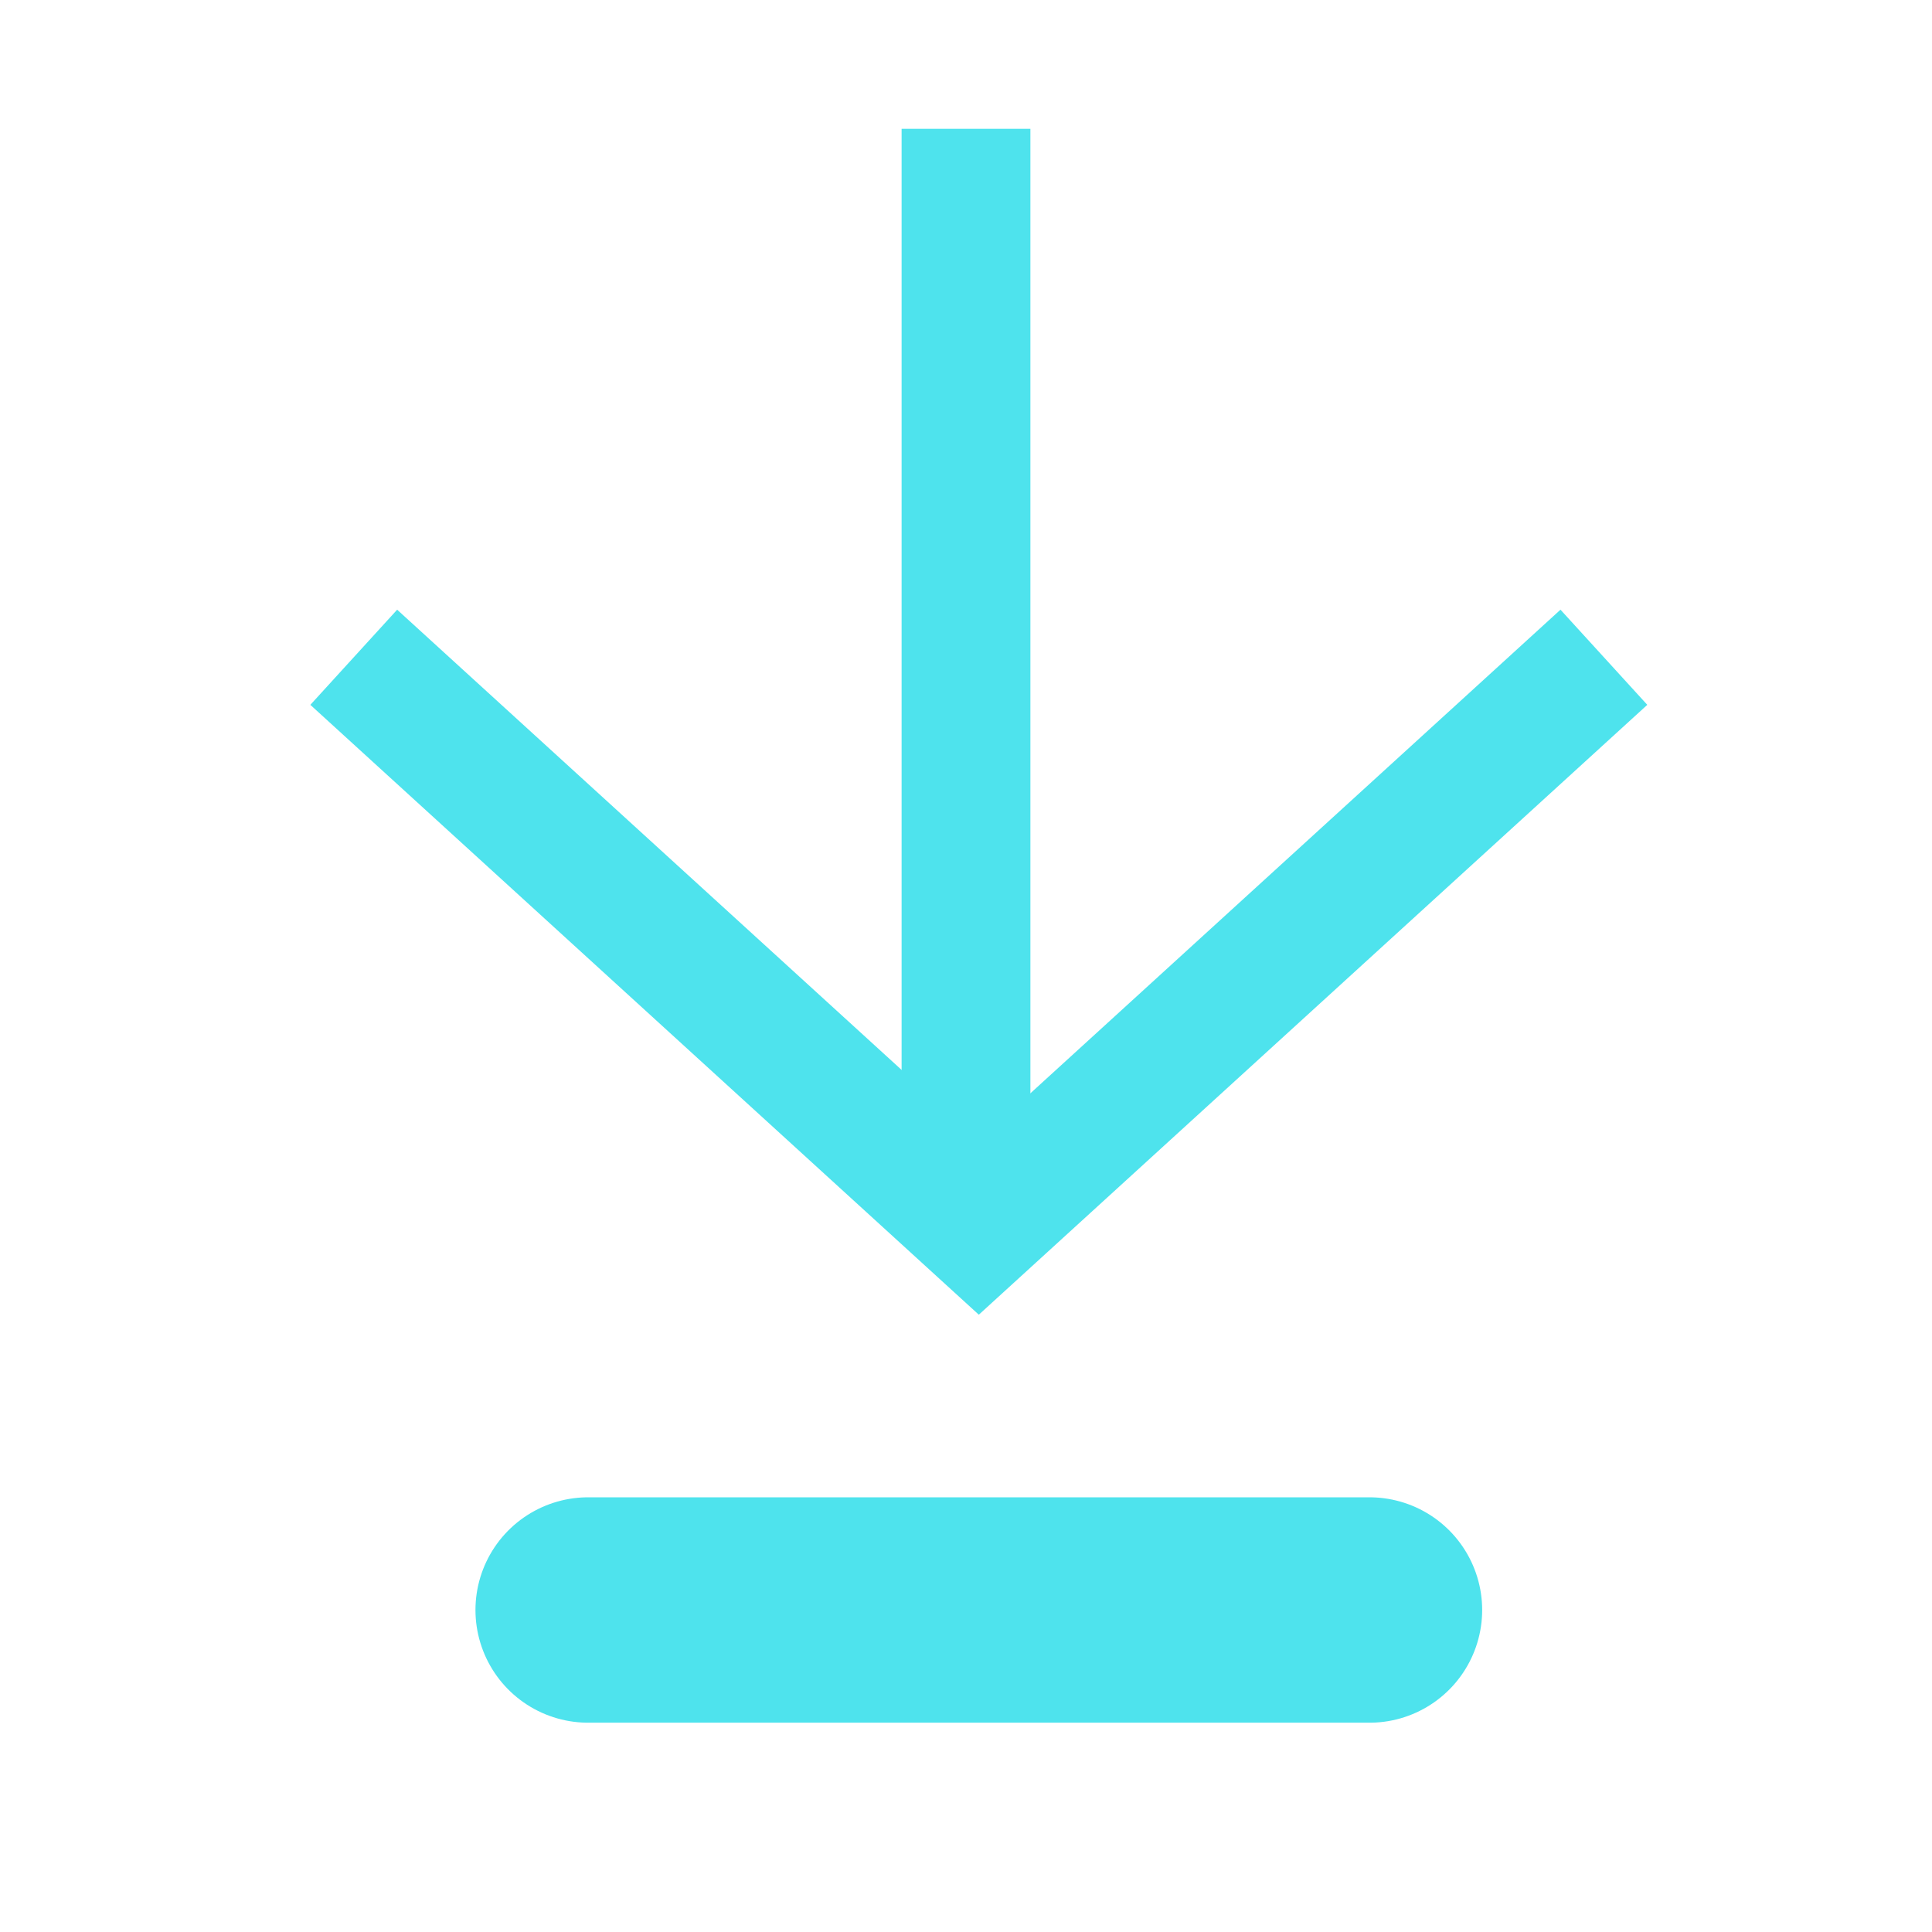 <?xml version="1.0" encoding="UTF-8"?>
<svg width="30px" height="30px" viewBox="0 0 30 30" version="1.1" xmlns="http://www.w3.org/2000/svg" xmlns:xlink="http://www.w3.org/1999/xlink">
    <!-- Generator: Sketch 52.5 (67469) - http://www.bohemiancoding.com/sketch -->
    <title>Artboard</title>
    <desc>Created with Sketch.</desc>
    <g id="Artboard" stroke="none" stroke-width="1" fill="none" fill-rule="evenodd">
        <g id="download" transform="translate(5, 2)" stroke="#4EE3ED">
            <path d="M4.133,23 L16.265,23" id="Stroke-1" stroke-width="3.5" stroke-linecap="round" stroke-linejoin="round"></path>
            <path d="M10,0 L10,16.949" id="Stroke-3" stroke-width="2"></path>
            <polyline id="Stroke-5" stroke-width="2" points="19.905 8.206 10.199 17.061 0.493 8.206"></polyline>
        </g>
    </g>
</svg>